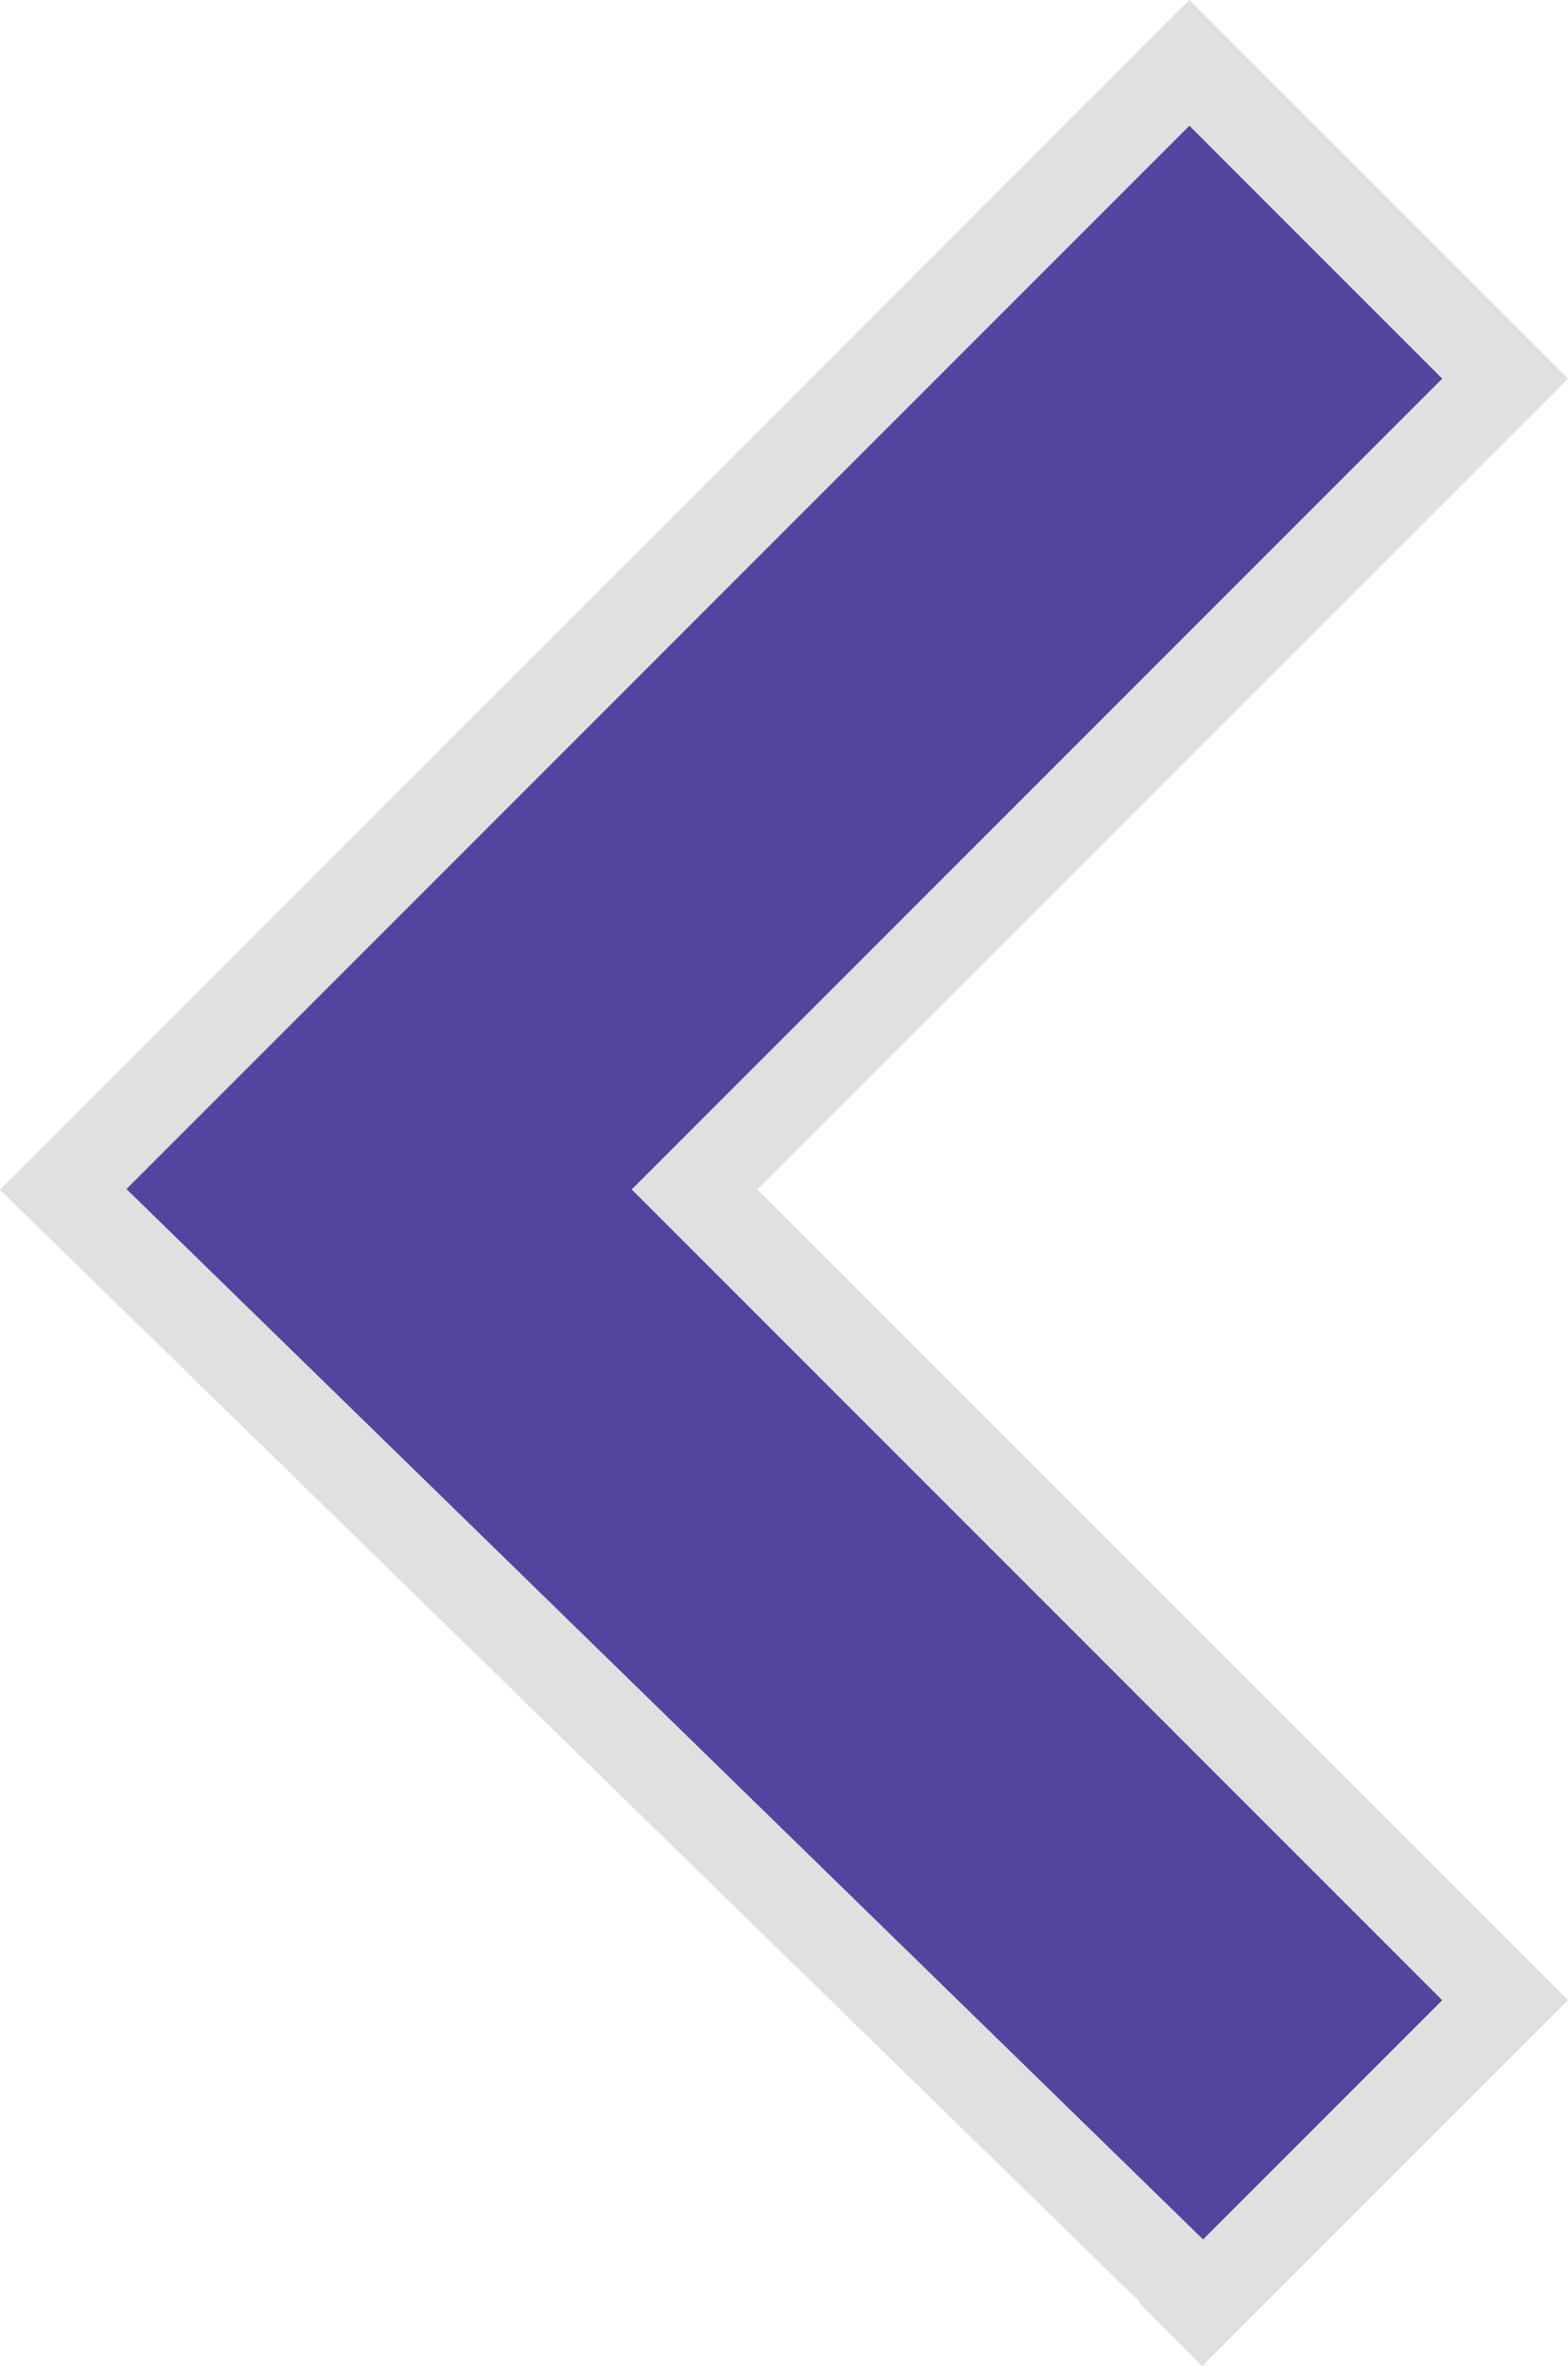 <svg xmlns="http://www.w3.org/2000/svg" width="17.638" height="26.605" viewBox="0 0 17.638 26.605">
  <path id="Path_1" data-name="Path 1" d="M1741.99,400.791l12.668,12.355-12.668,12.668-3.551-3.551,9.117-9.117-9.117-9.117,3.76-3.76" transform="translate(1755.369 426.521) rotate(180)" fill="#51459F" stroke="#e0e0e0" stroke-width="1"/>
</svg>
